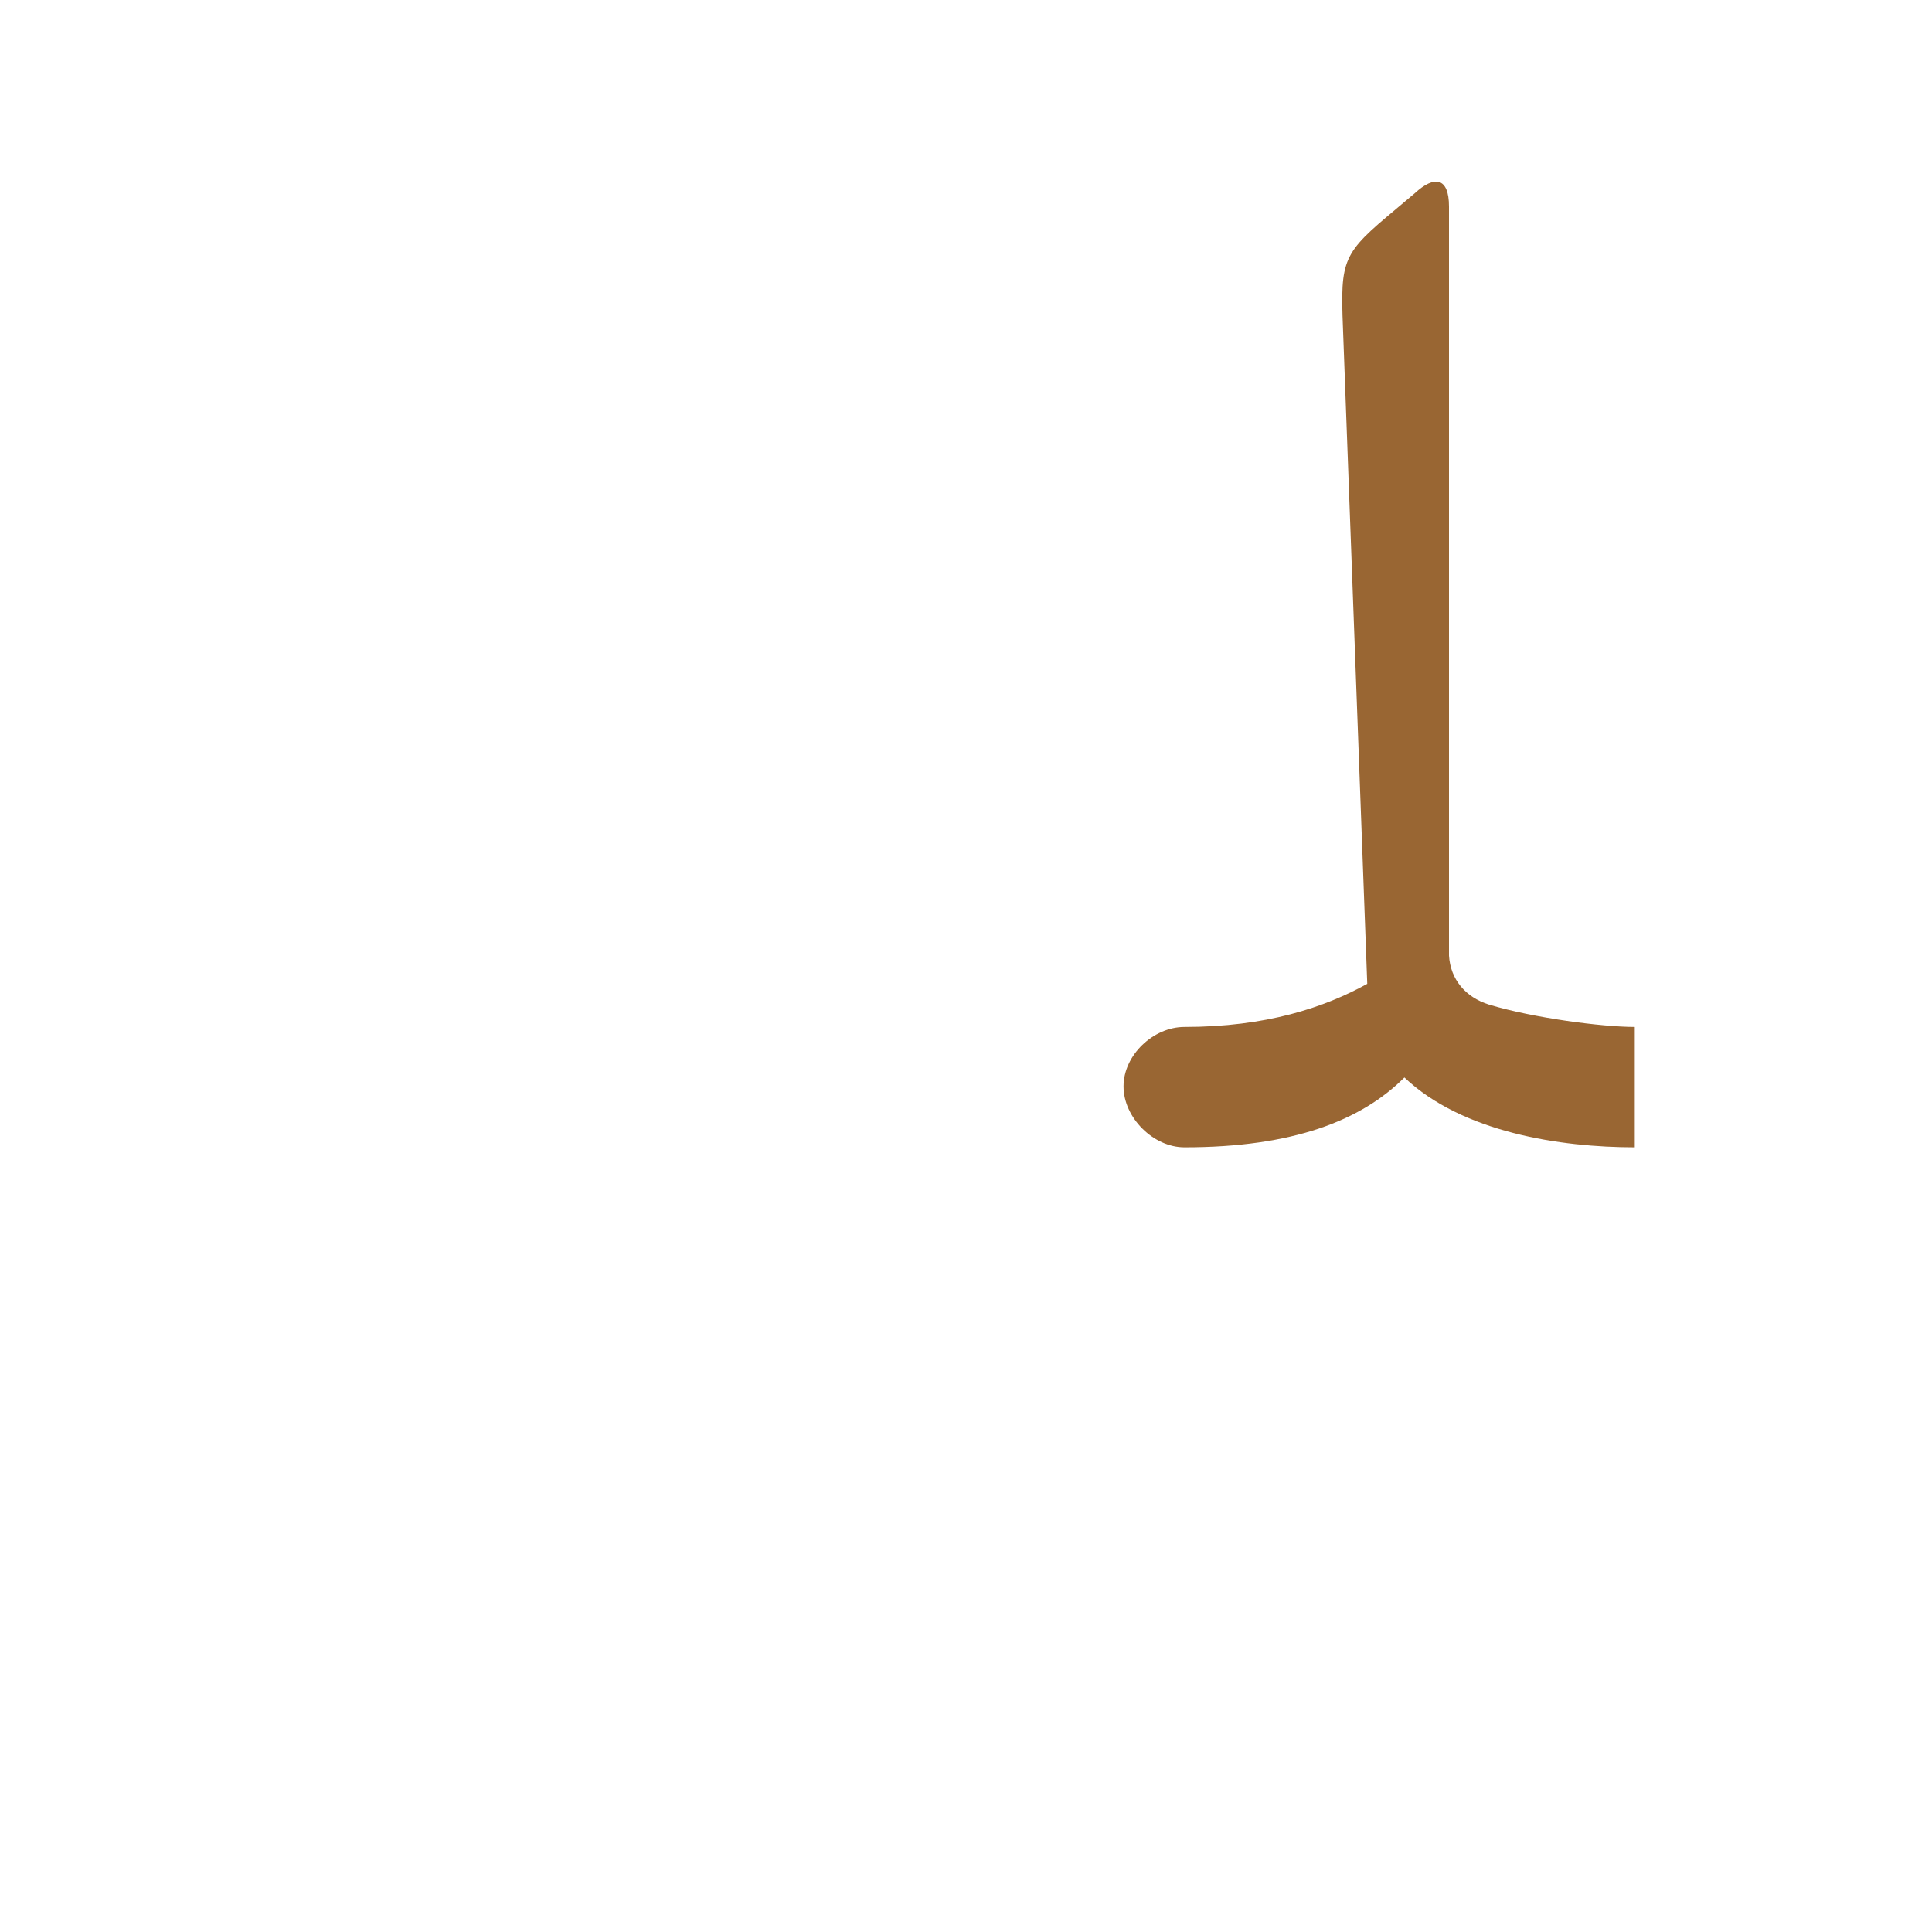<?xml version="1.0" encoding="UTF-8"?>
<!DOCTYPE svg PUBLIC "-//W3C//DTD SVG 1.0//EN" "http://www.w3.org/TR/2001/REC-SVG-20010904/DTD/svg10.dtd">
<!-- Creator: CorelDRAW -->
<svg xmlns="http://www.w3.org/2000/svg" xml:space="preserve" width="1300px" height="1300px" version="1.0" style="shape-rendering:geometricPrecision; text-rendering:geometricPrecision; image-rendering:optimizeQuality; fill-rule:evenodd; clip-rule:evenodd"
viewBox="0 0 1300 1056"
 xmlns:xlink="http://www.w3.org/1999/xlink">
 <defs>
  <style type="text/css">
   <![CDATA[
    .fil0 {fill:#996633}
   ]]>
  </style>
 </defs>
 <g id="_100:master">
  <path class="fil0" d="M945 603c-29,29 -75,47 -148,47l0 0c-21,0 -41,-20 -41,-41 0,-21 20,-40 41,-40l0 0c55,0 94,-13 123,-29l-16 -432c-2,-52 -3,-57 29,-84l19 -16c13,-12 23,-11 23,9l0 504c1,16 11,28 27,33 30,9 76,15 98,15l0 81c-50,0 -116,-10 -155,-47z"/>
 </g>
</svg>

